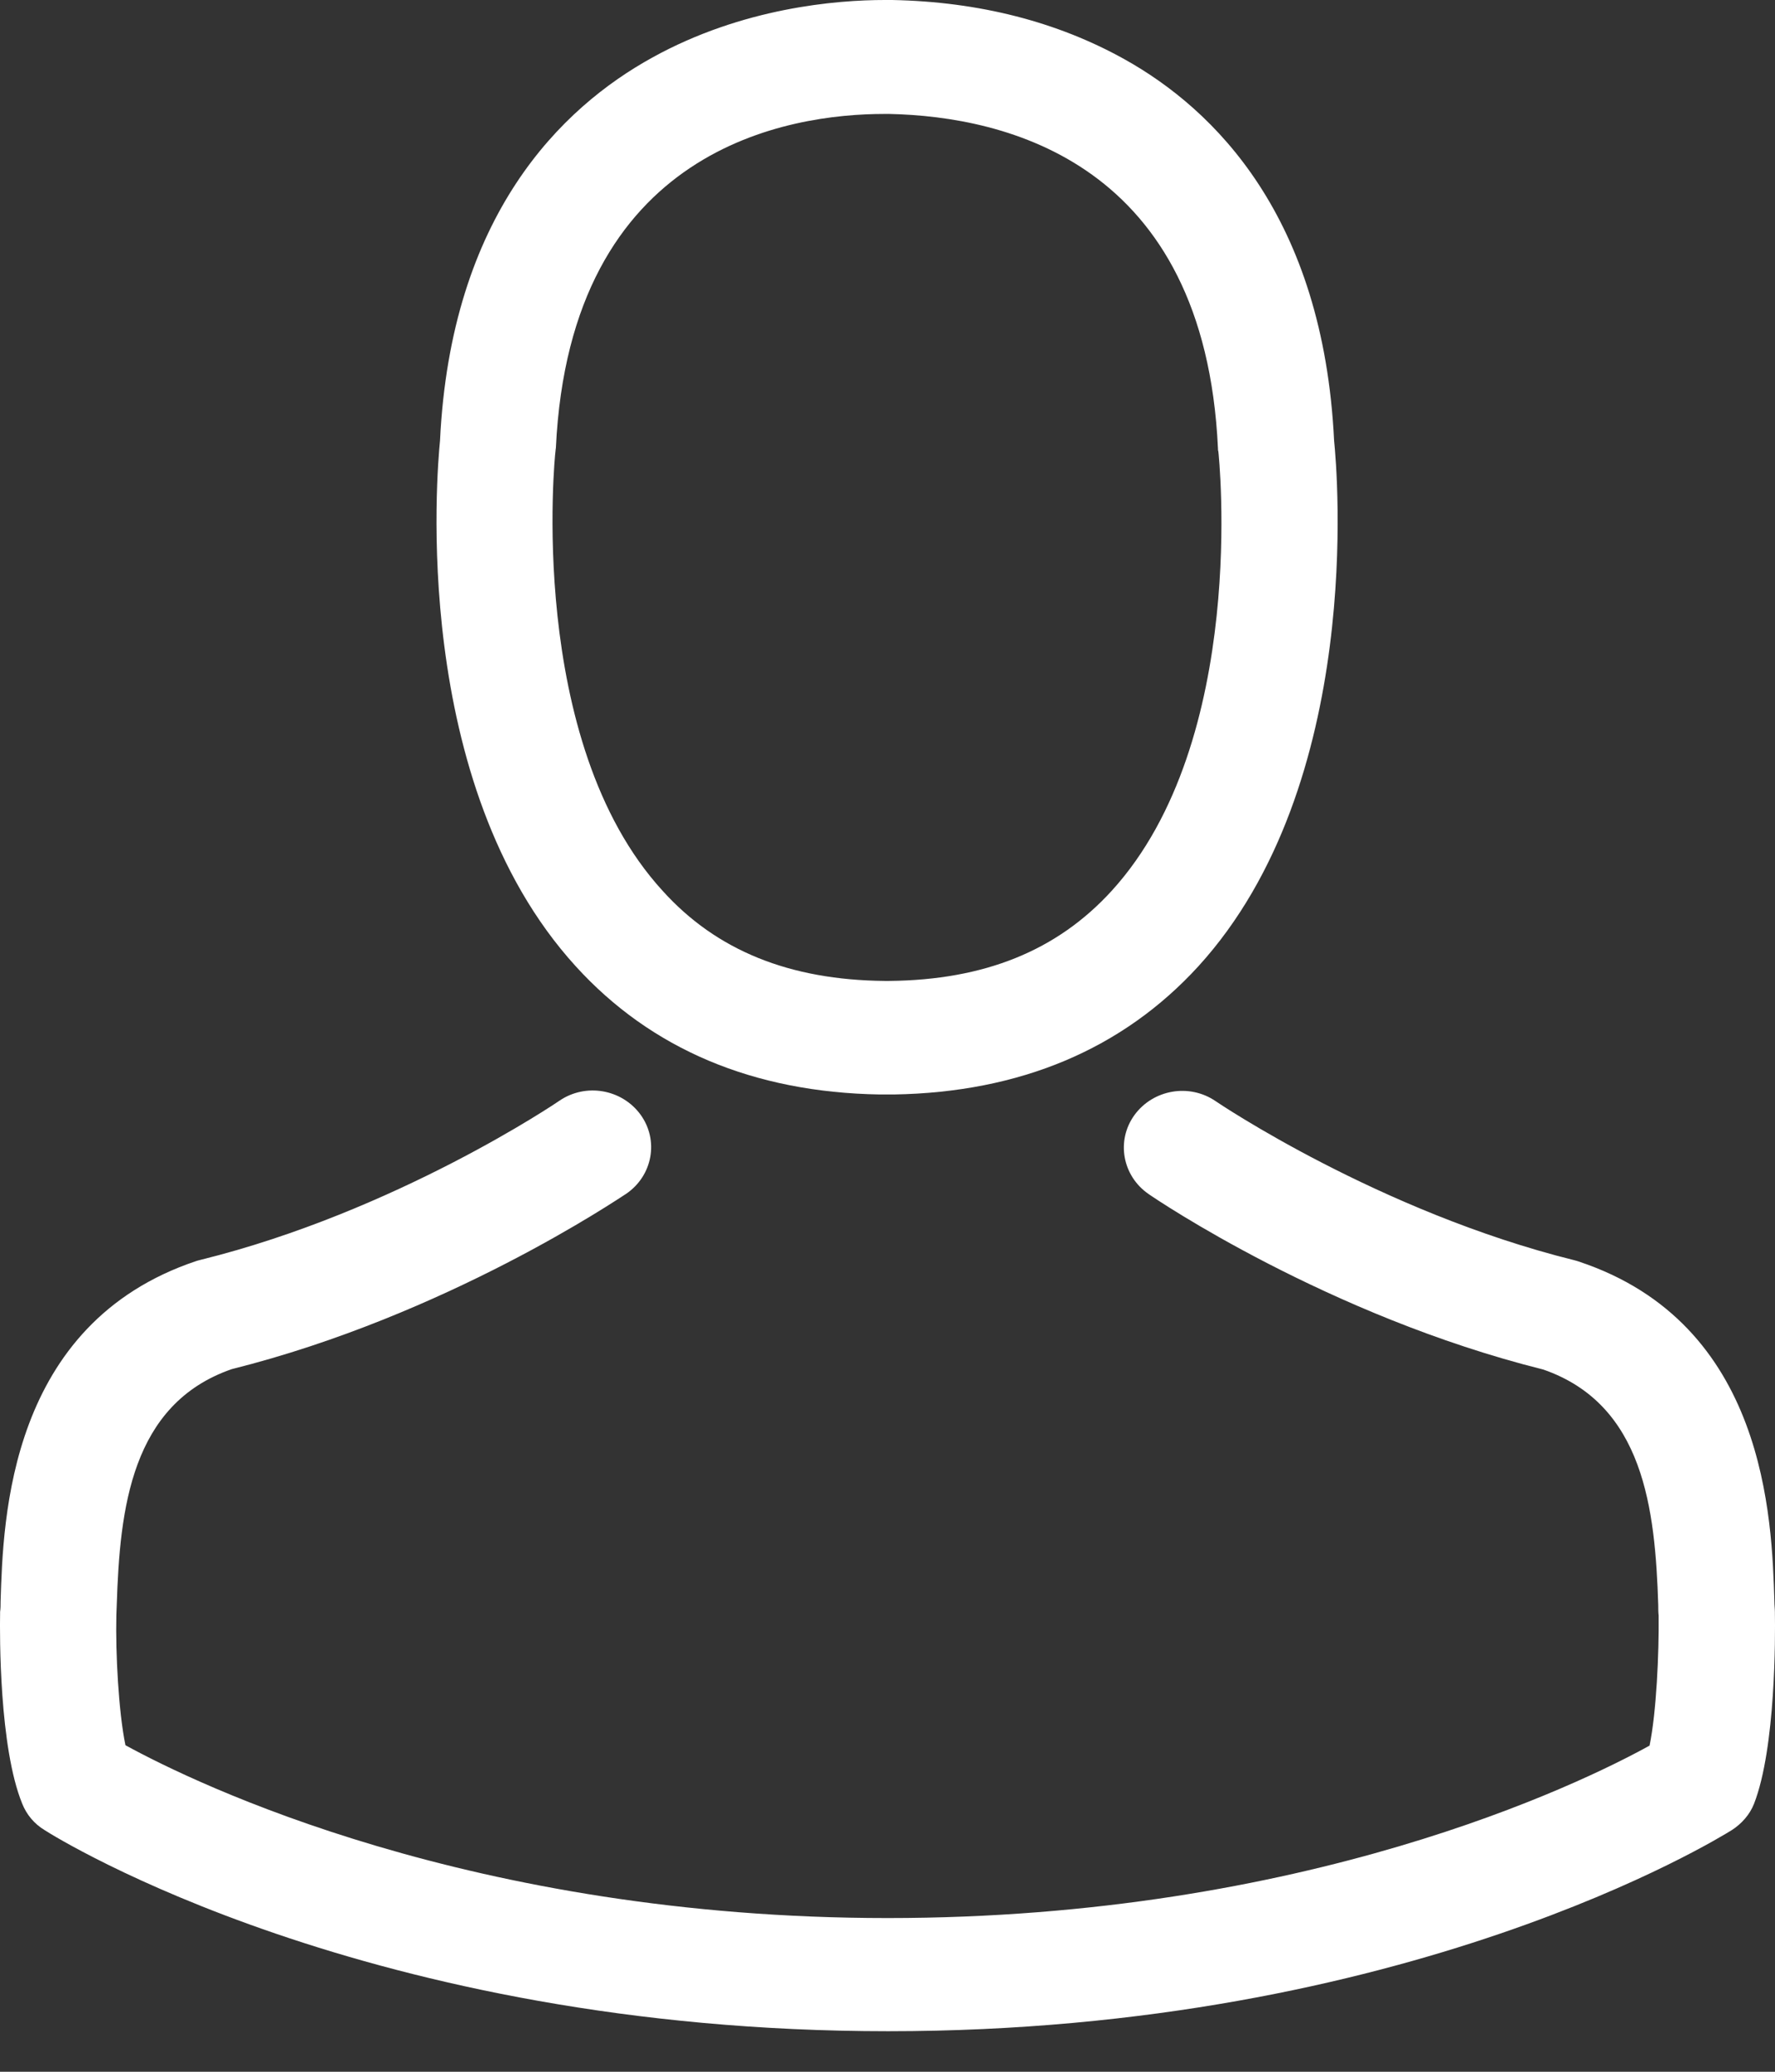 <svg width="18" height="21" viewBox="0 0 18 21" fill="none" xmlns="http://www.w3.org/2000/svg">
<rect x="0" y="0" width="18" height="21" fill="#333333" stroke="none"/>
<path fill-rule="evenodd" clip-rule="evenodd" d="M8.993 11.094H8.923C7.639 11.073 6.601 10.633 5.838 9.794C4.151 7.943 4.432 4.771 4.462 4.468C4.572 2.179 5.694 1.091 6.614 0.584C7.53 0.077 8.485 0 8.971 0H8.998H9.015H9.046C9.931 0.017 10.724 0.222 11.404 0.601C12.315 1.109 13.419 2.196 13.529 4.468C13.56 4.771 13.84 7.943 12.153 9.794C11.386 10.633 10.347 11.073 9.063 11.094H9.02H8.993ZM5.635 4.554C5.634 4.561 5.633 4.568 5.633 4.575C5.628 4.6 5.33 7.513 6.72 9.03C7.267 9.636 8.008 9.934 8.972 9.943H8.994H9.016C9.984 9.934 10.72 9.636 11.273 9.03C12.666 7.504 12.359 4.605 12.355 4.575C12.351 4.566 12.351 4.554 12.351 4.541C12.215 1.65 10.203 1.181 9.02 1.155H8.985H8.968C8.012 1.155 5.782 1.484 5.637 4.541C5.637 4.545 5.636 4.549 5.635 4.554Z" fill="white"/>
<path fill-rule="evenodd" clip-rule="evenodd" d="M17.999 16.355C17.999 16.351 17.999 16.347 17.999 16.342C17.999 16.308 17.994 16.274 17.994 16.236C17.968 15.392 17.911 13.418 16.009 12.787C15.996 12.782 15.979 12.778 15.965 12.774C13.989 12.284 12.346 11.175 12.328 11.162C12.061 10.979 11.693 11.043 11.504 11.303C11.316 11.563 11.382 11.921 11.649 12.104C11.723 12.156 13.468 13.337 15.65 13.882C16.671 14.236 16.785 15.298 16.816 16.27C16.816 16.308 16.816 16.342 16.82 16.377C16.824 16.76 16.798 17.353 16.728 17.694C16.018 18.086 13.235 19.442 9.002 19.442C4.787 19.442 1.986 18.082 1.272 17.69C1.202 17.349 1.171 16.756 1.18 16.372C1.18 16.338 1.184 16.304 1.184 16.266C1.215 15.294 1.329 14.232 2.35 13.878C4.532 13.332 6.276 12.147 6.351 12.1C6.618 11.917 6.684 11.559 6.496 11.299C6.307 11.039 5.939 10.975 5.672 11.158C5.654 11.171 4.02 12.279 2.035 12.77C2.017 12.774 2.004 12.778 1.991 12.782C0.089 13.418 0.032 15.392 0.006 16.232C0.006 16.27 0.006 16.304 0.001 16.338C0.001 16.342 0.001 16.347 0.001 16.351C-0.003 16.573 -0.008 17.711 0.225 18.282C0.269 18.393 0.347 18.487 0.453 18.551C0.584 18.636 3.735 20.589 9.007 20.589C14.278 20.589 17.429 18.632 17.561 18.551C17.661 18.487 17.745 18.393 17.788 18.282C18.008 17.715 18.003 16.577 17.999 16.355Z" fill="white"/>
</svg>
